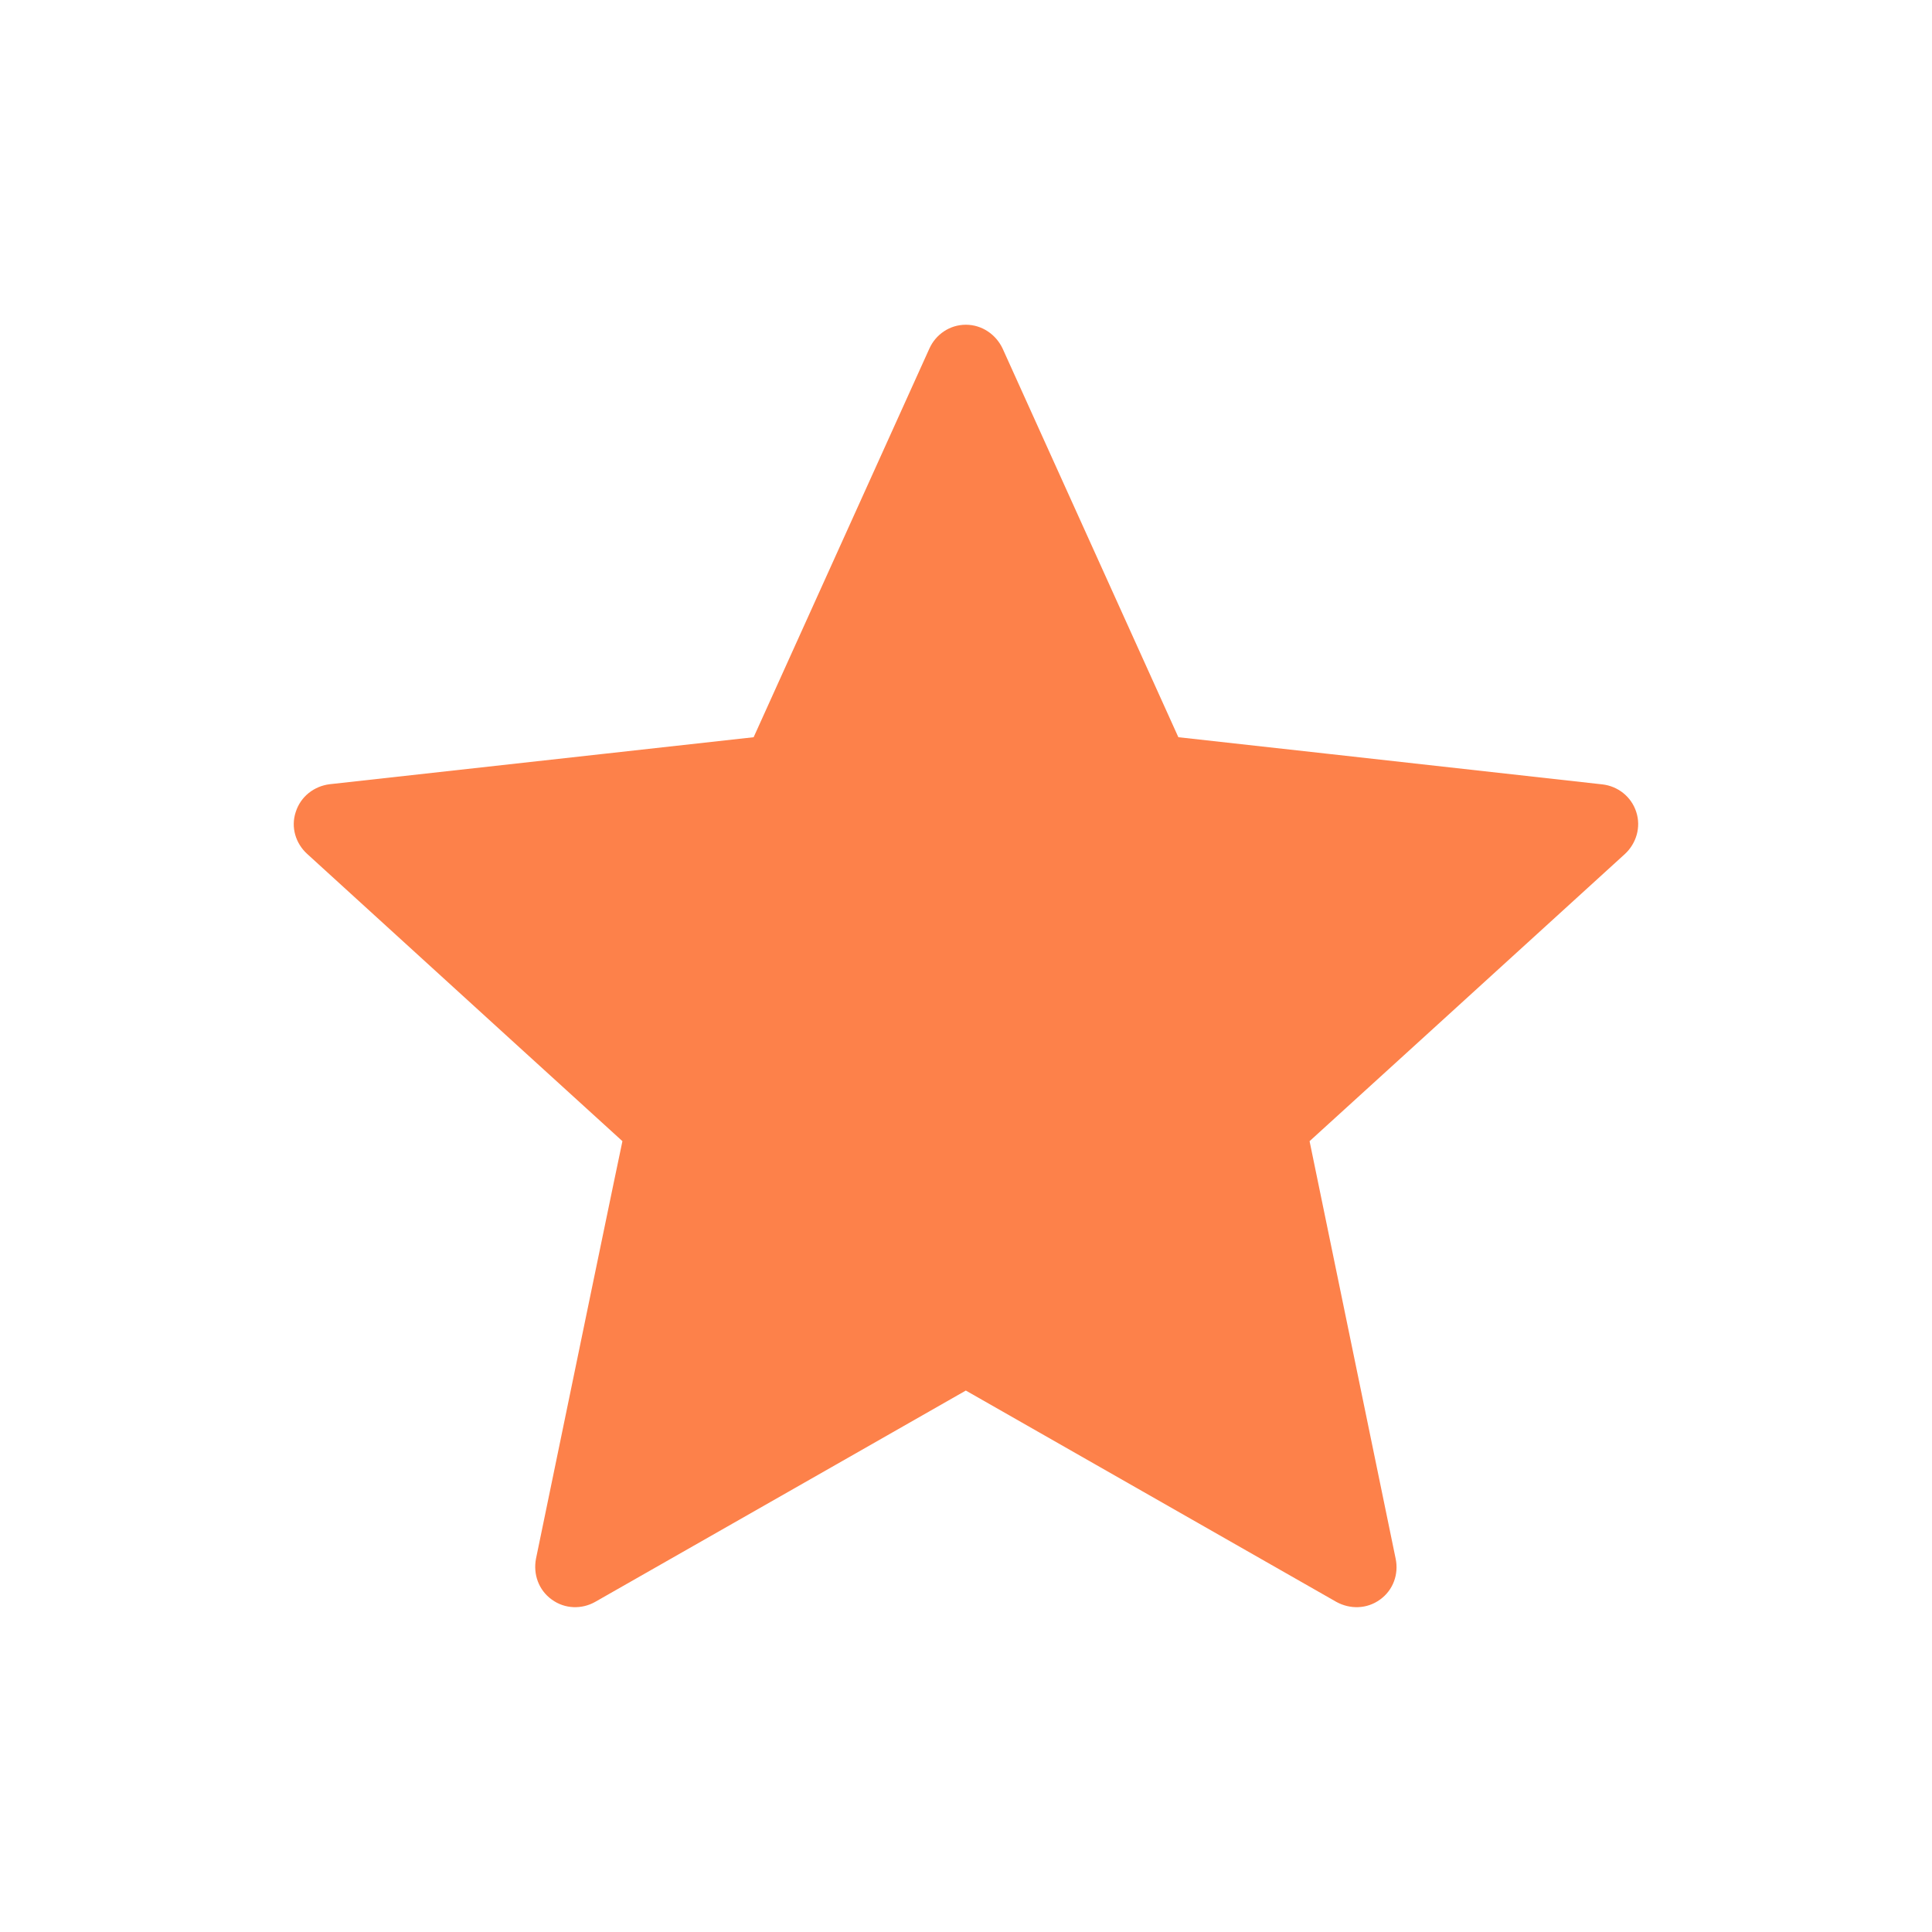 <svg width="12" height="12" viewBox="0 0 12 12" fill="none" xmlns="http://www.w3.org/2000/svg">
<path d="M4.681 4.579C4.681 4.579 3.101 4.754 2.047 4.871C1.952 4.883 1.868 4.946 1.837 5.043C1.805 5.139 1.837 5.239 1.907 5.303C2.69 6.018 3.866 7.088 3.866 7.088C3.865 7.088 3.543 8.644 3.329 9.682C3.311 9.777 3.345 9.876 3.427 9.935C3.509 9.995 3.614 9.996 3.696 9.95C4.618 9.425 5.999 8.637 5.999 8.637C5.999 8.637 7.381 9.425 8.301 9.95C8.385 9.996 8.49 9.995 8.572 9.935C8.654 9.876 8.688 9.777 8.669 9.683C8.455 8.644 8.134 7.088 8.134 7.088C8.134 7.088 9.31 6.018 10.093 5.304C10.163 5.239 10.194 5.138 10.163 5.043C10.132 4.947 10.048 4.883 9.953 4.872C8.899 4.754 7.319 4.579 7.319 4.579C7.319 4.579 6.664 3.13 6.227 2.164C6.186 2.078 6.1 2.017 5.999 2.017C5.898 2.017 5.812 2.078 5.773 2.164C5.336 3.13 4.681 4.579 4.681 4.579Z" fill="#FD814A"/>
</svg>

